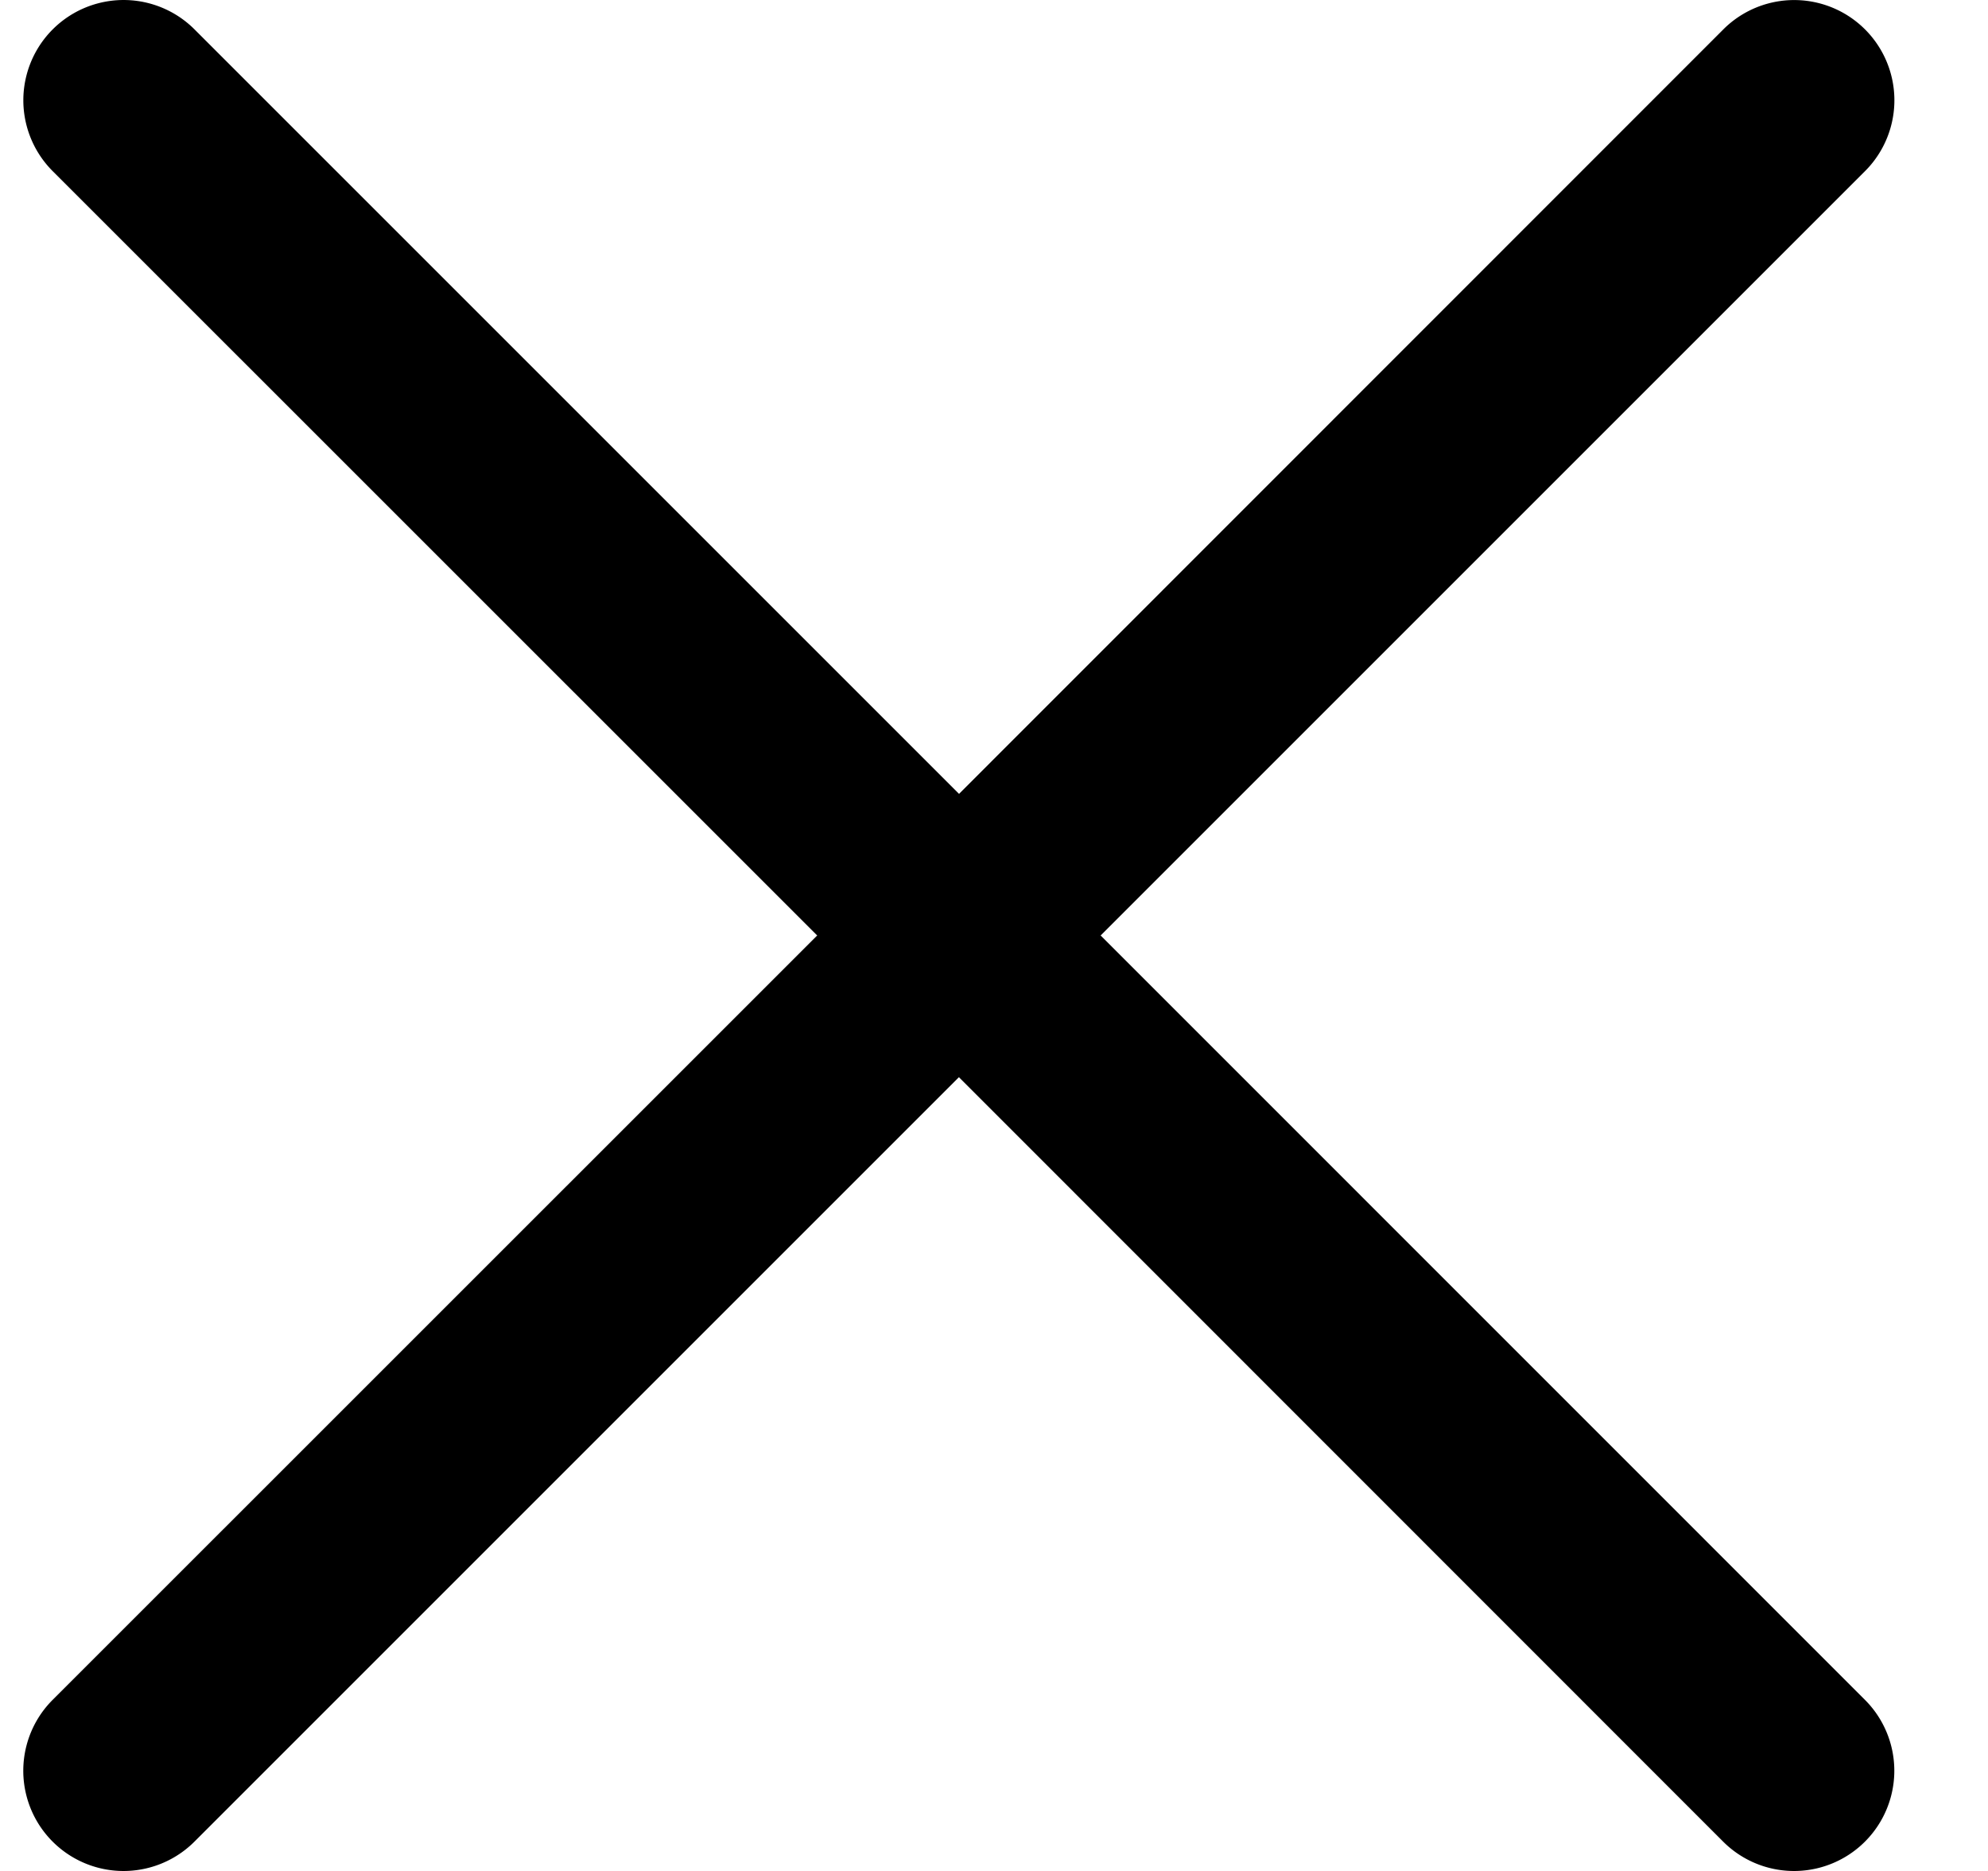 <svg xmlns="http://www.w3.org/2000/svg" viewBox="0 0 17 16">
    <path d="M9.412 8l6.537-6.537A.857.857 0 1 0 14.736.252L8.201 6.789 1.664.252A.856.856 0 1 0 .45 1.463L6.988 8 .45 14.537a.857.857 0 1 0 1.213 1.212L8.2 9.212l6.535 6.537a.857.857 0 1 0 1.213-1.212L9.412 8"/>
</svg>

